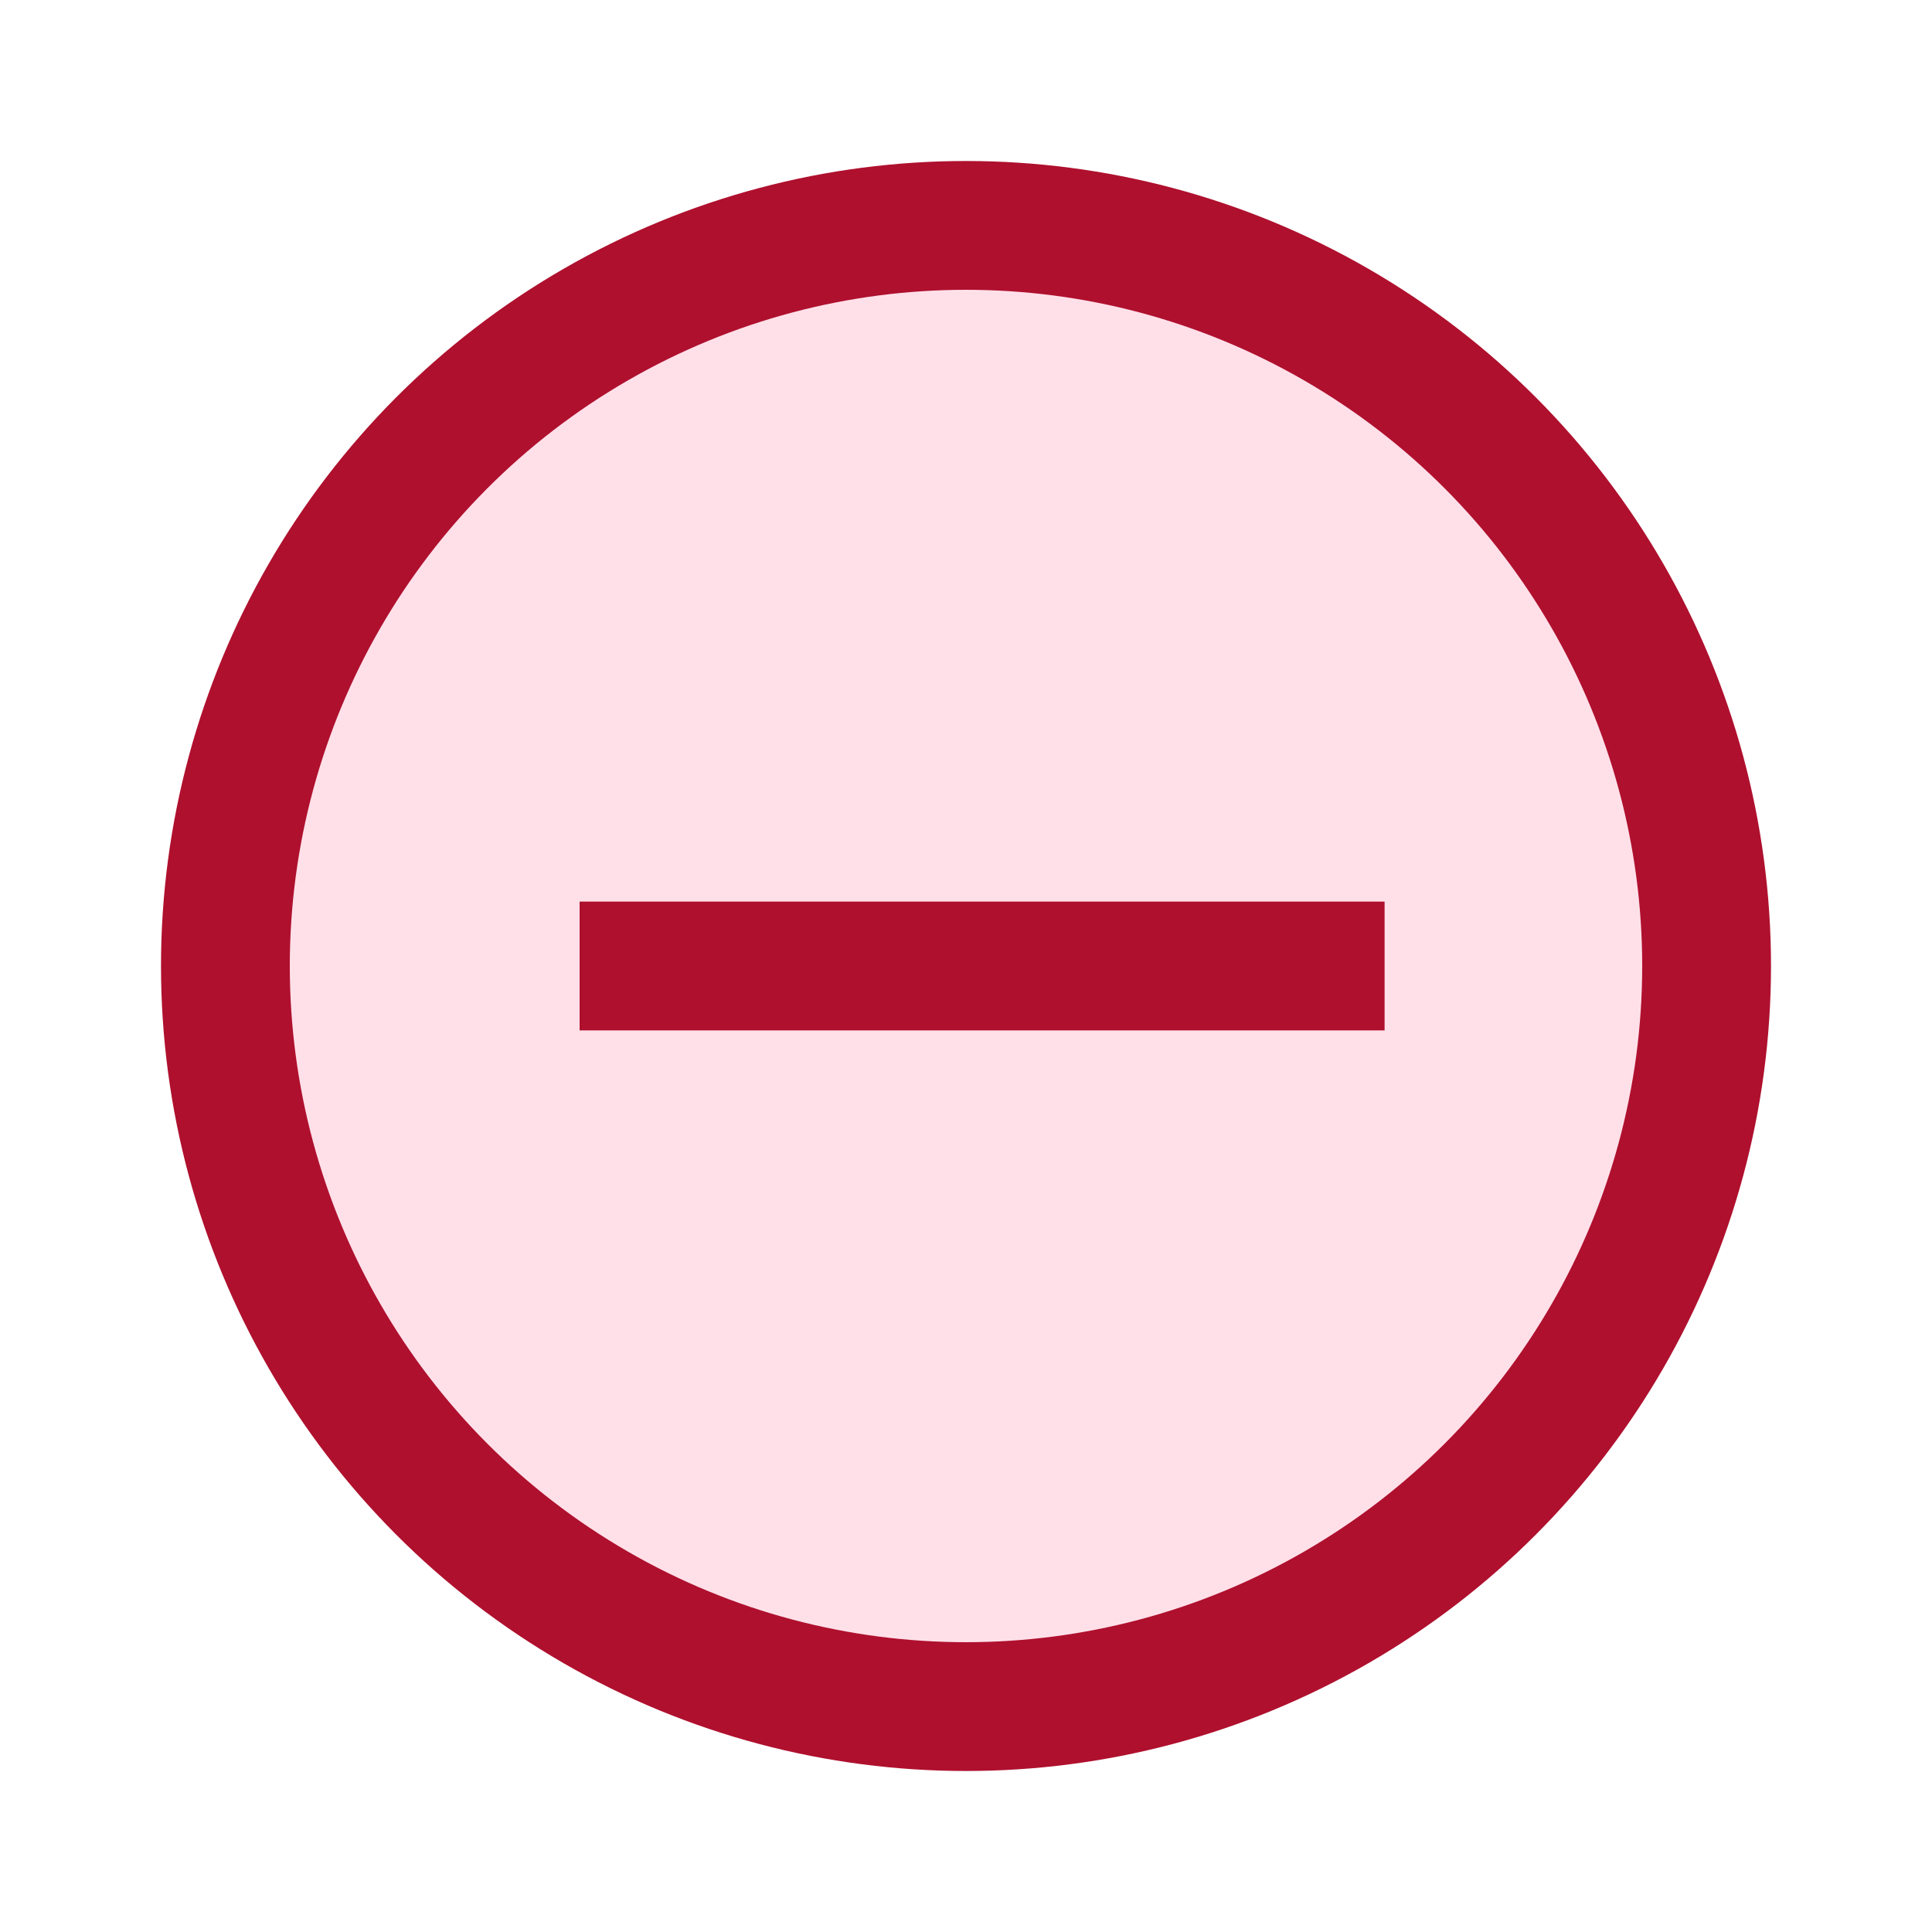 <svg width="60" height="60" viewBox="0 0 60 60" fill="none" xmlns="http://www.w3.org/2000/svg">
<circle cx="30" cy="30" r="23" fill="#FFE0E9" stroke="#AF102E" stroke-width="4"/>
<path d="M43 30L18 30" stroke="#AF102E" stroke-width="4"/>
</svg>
